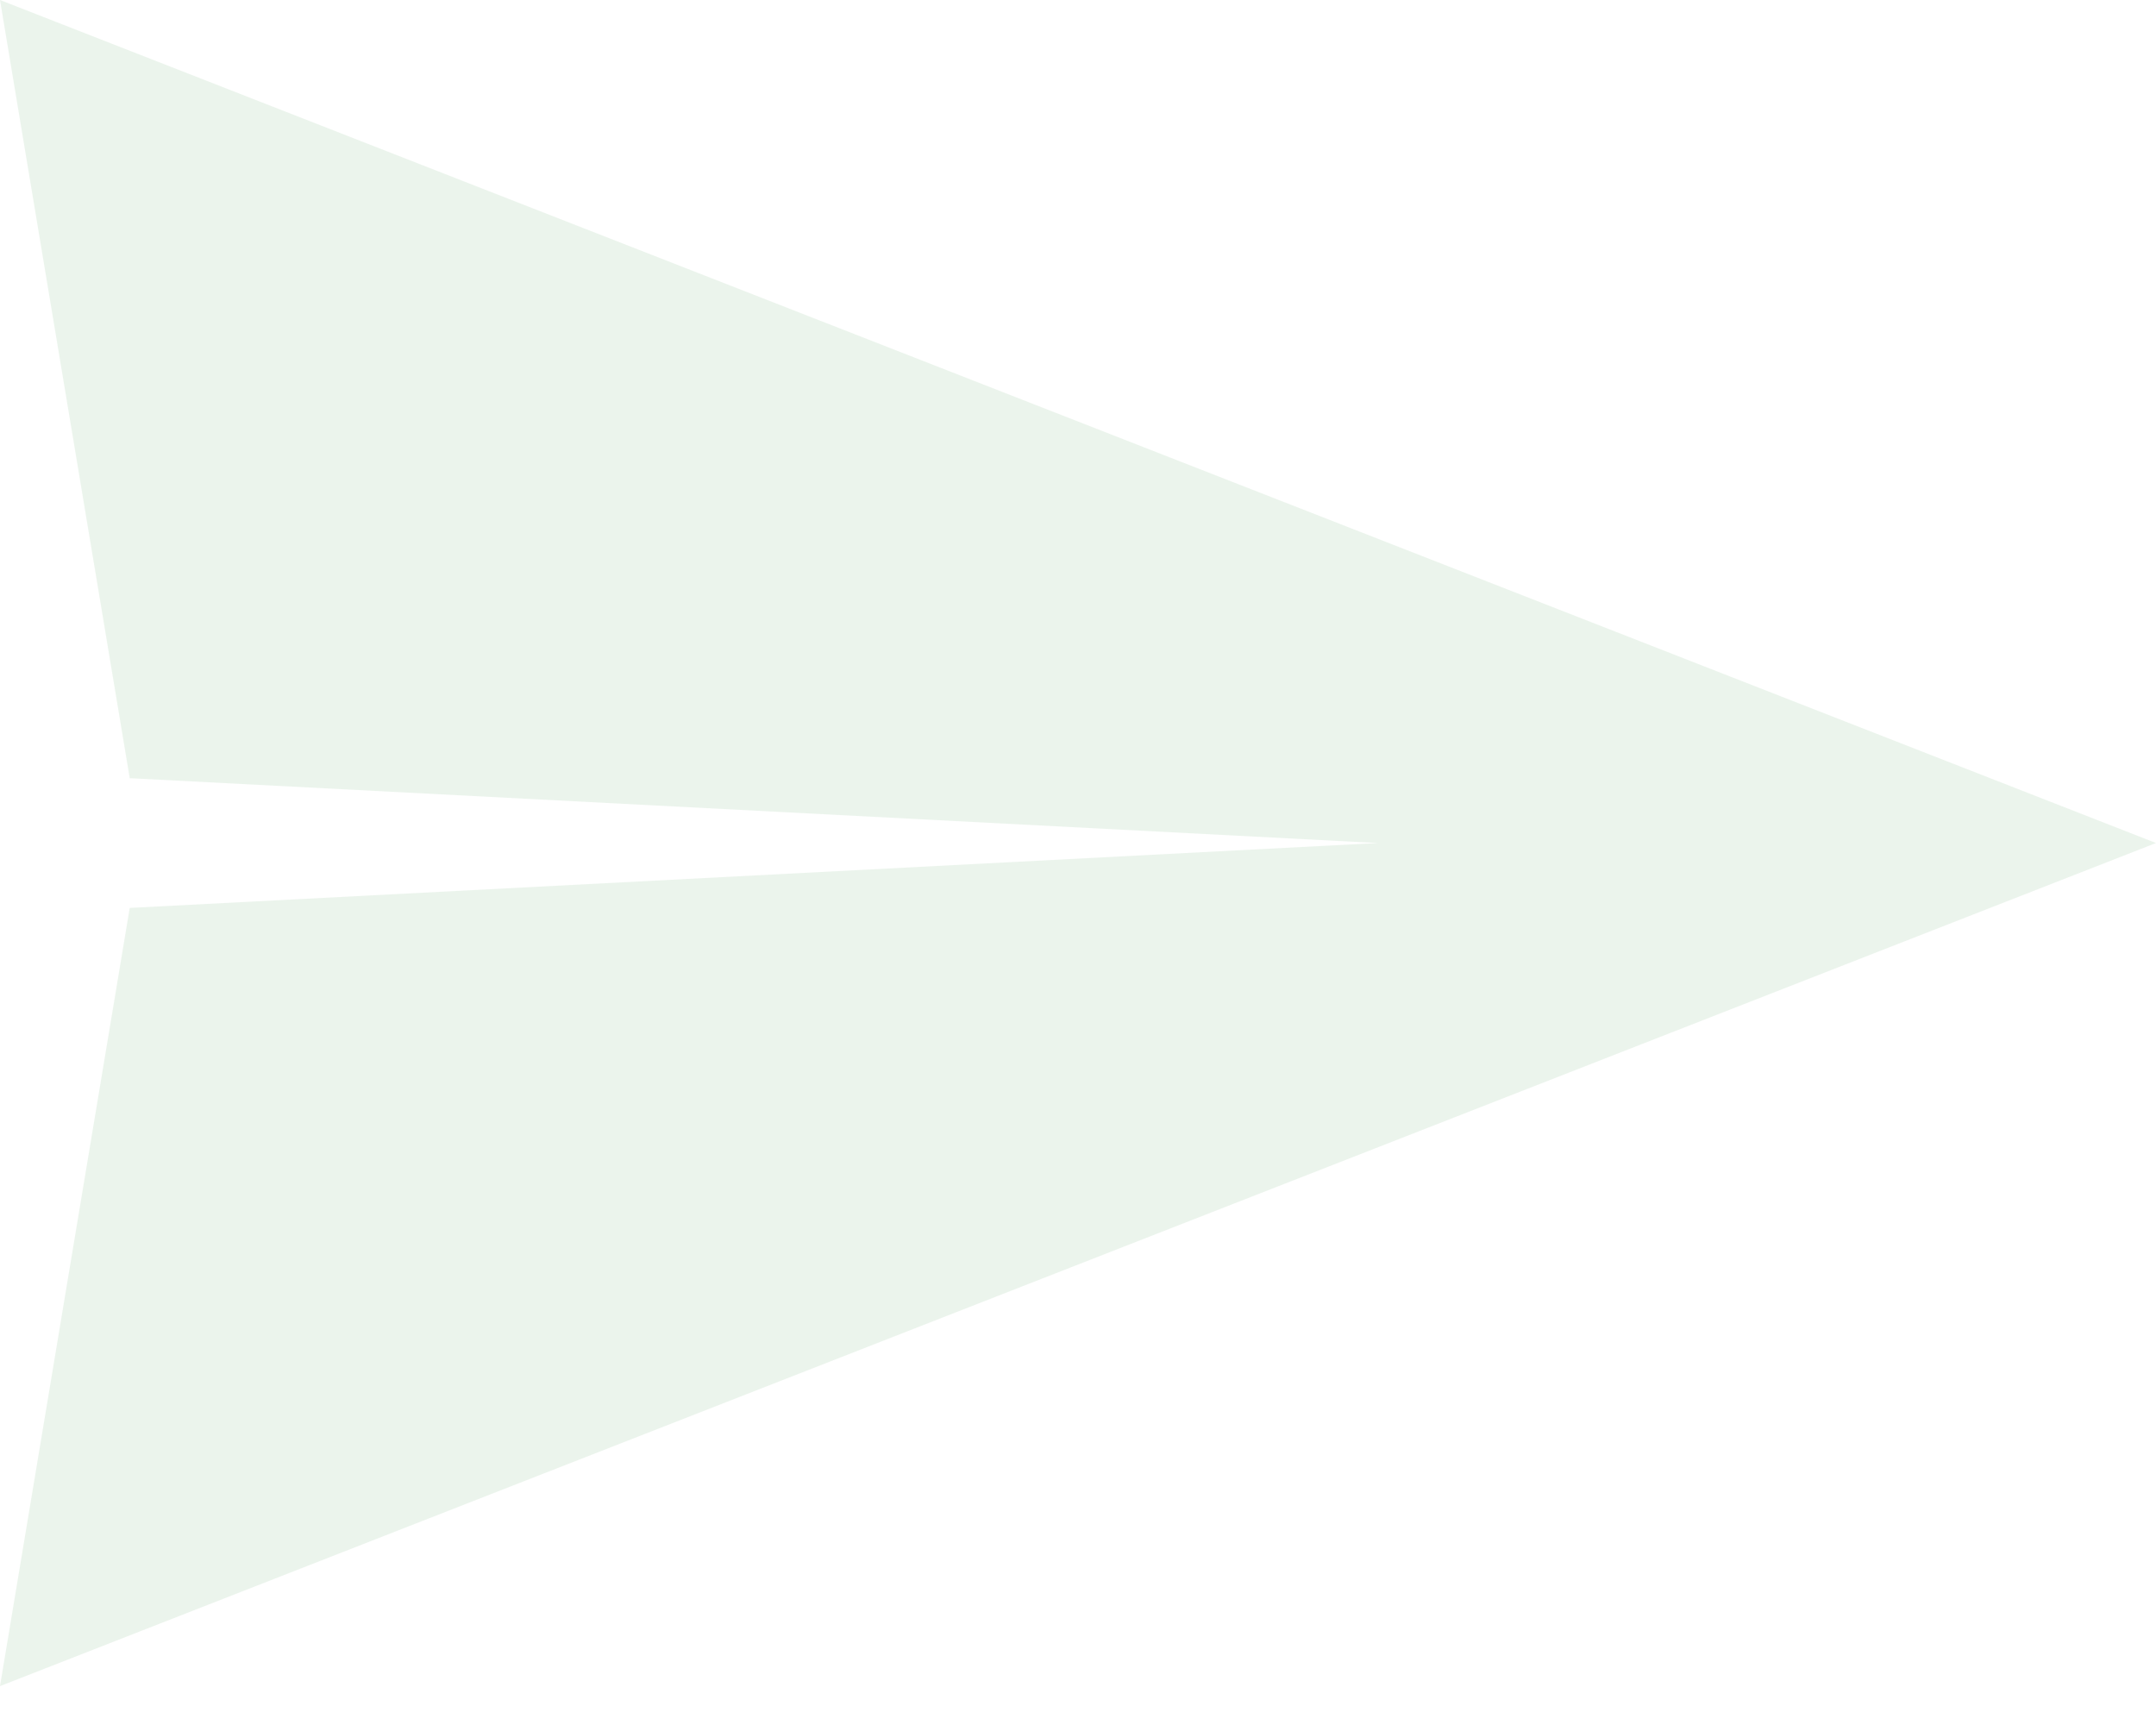 <svg width="30" height="24" viewBox="0 0 30 24" fill="none" xmlns="http://www.w3.org/2000/svg">
<path d="M0 0L30 11.729L0 23.459L1.805 12.632L19.173 11.729L1.805 10.827L0 0Z" fill="#D8EADA" fill-opacity="0.5"/>
</svg>
